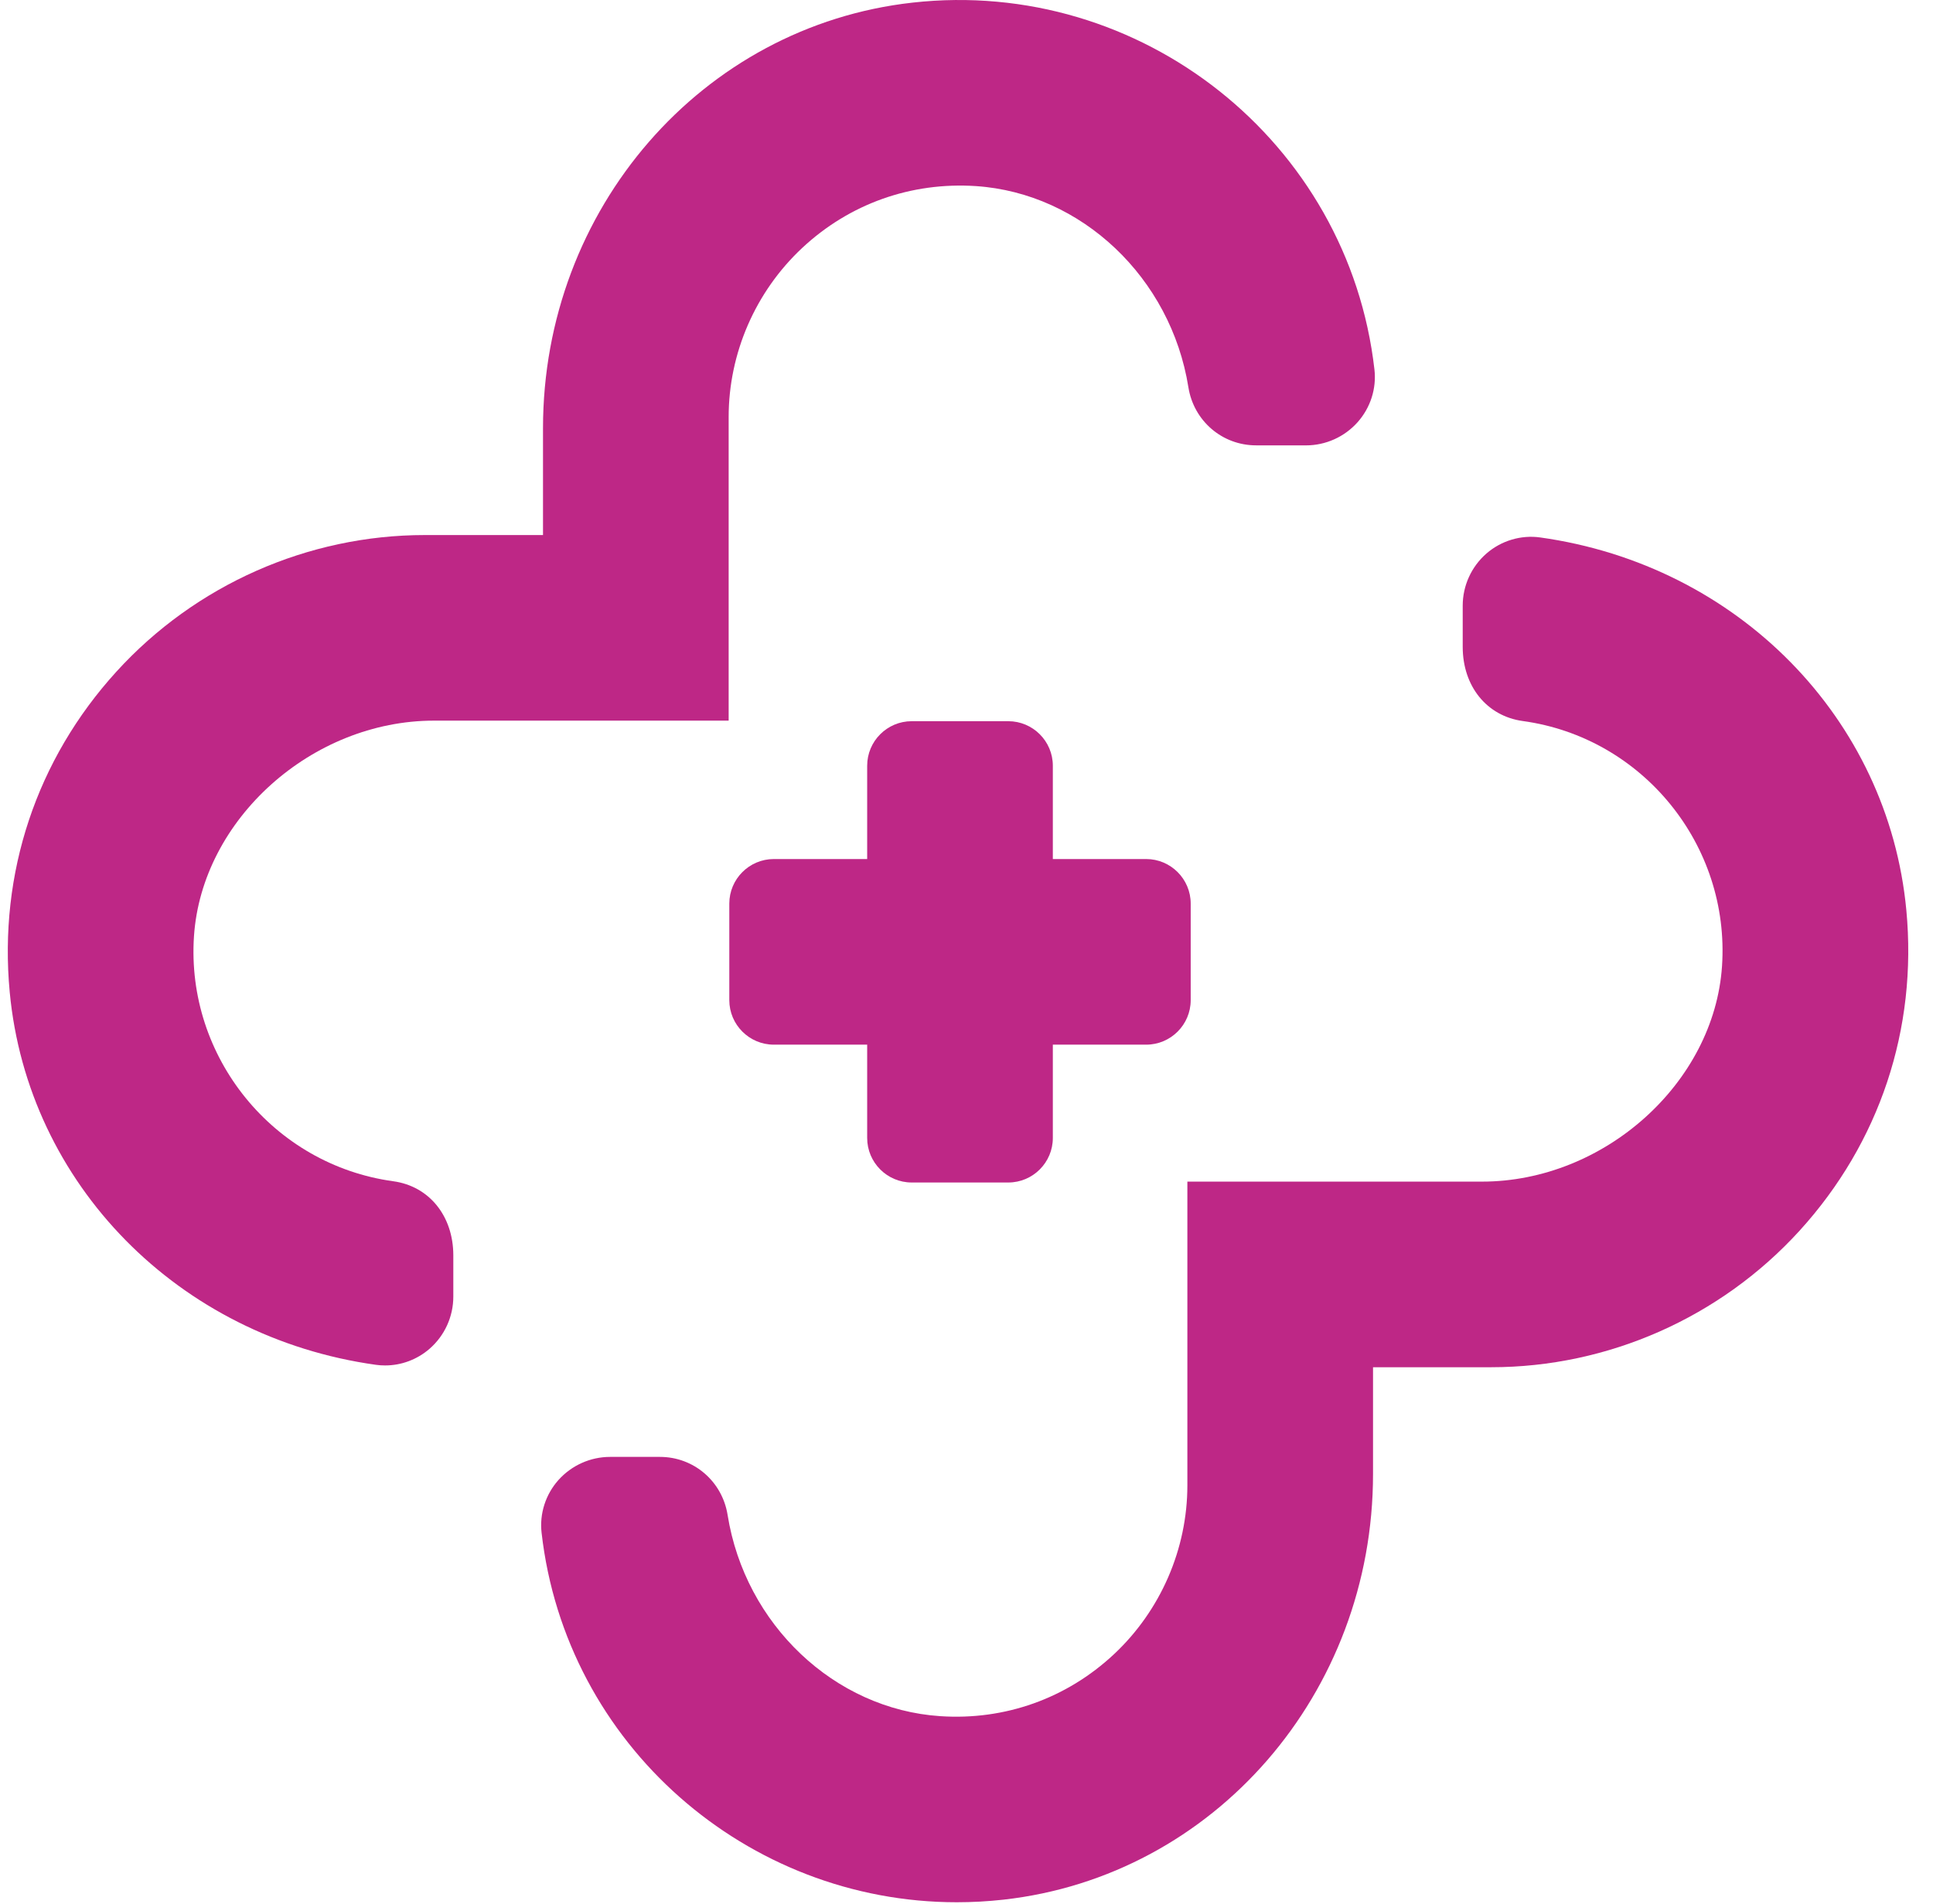 <svg width="68" height="67" viewBox="0 0 68 67" fill="none" xmlns="http://www.w3.org/2000/svg">
<path fill-rule="evenodd" clip-rule="evenodd" d="M13.833 41.563C9.617 40.984 6.538 37.196 6.824 32.938C7.1 28.829 10.968 25.356 15.27 25.356H25.633V14.671C25.633 12.429 26.575 10.263 28.218 8.726C29.882 7.17 32.053 6.398 34.332 6.548C38.049 6.796 41.191 9.773 41.806 13.627C41.995 14.811 42.996 15.67 44.187 15.67L45.941 15.671C46.633 15.671 47.295 15.375 47.756 14.858C48.21 14.35 48.427 13.674 48.351 13.003C47.439 4.986 40.133 -0.806 32.102 0.092C24.69 0.918 19.102 7.356 19.102 15.067V18.826H14.946C10.831 18.826 6.877 20.577 4.098 23.629C1.282 26.722 -0.052 30.728 0.342 34.909C0.977 41.661 6.274 47.053 13.225 48.022C13.332 48.037 13.44 48.045 13.549 48.044C14.117 48.044 14.673 47.838 15.111 47.458C15.643 46.995 15.947 46.326 15.947 45.622V44.17C15.946 42.783 15.096 41.735 13.833 41.563" fill="#BE2786"/>
<path fill-rule="evenodd" clip-rule="evenodd" d="M67.062 32.024C66.427 25.272 61.129 19.879 54.178 18.91C53.508 18.817 52.815 19.021 52.292 19.475C51.761 19.938 51.456 20.607 51.456 21.31V22.761C51.456 24.148 52.304 25.196 53.569 25.37C57.785 25.948 60.864 29.736 60.578 33.994C60.303 38.104 56.435 41.576 52.133 41.576H41.77V52.262C41.77 54.503 40.828 56.67 39.187 58.206C37.522 59.762 35.35 60.538 33.072 60.384C29.355 60.137 26.212 57.159 25.596 53.305C25.407 52.121 24.407 51.262 23.216 51.262H21.462C20.77 51.262 20.108 51.559 19.645 52.076C19.192 52.584 18.976 53.26 19.052 53.93C19.901 61.396 26.282 66.933 33.657 66.932C34.2 66.932 34.749 66.902 35.3 66.841C42.712 66.014 48.301 59.576 48.301 51.865V48.107H52.456C56.572 48.107 60.526 46.356 63.306 43.303C66.121 40.21 67.456 36.205 67.062 32.024" fill="#BE2786"/>
<path fill-rule="evenodd" clip-rule="evenodd" d="M32.072 41.607H35.47C36.334 41.607 37.037 40.904 37.037 40.041V36.757H40.321C41.184 36.757 41.887 36.055 41.887 35.191V31.793C41.887 30.929 41.184 30.226 40.321 30.226H37.037V26.942C37.037 26.078 36.334 25.376 35.47 25.376H32.072C31.209 25.376 30.506 26.078 30.506 26.942V30.226H27.222C26.359 30.226 25.656 30.929 25.656 31.793V35.191C25.656 36.055 26.359 36.757 27.222 36.757H30.506V40.041C30.506 40.904 31.209 41.607 32.072 41.607" fill="#BE2786"/>
</svg>

